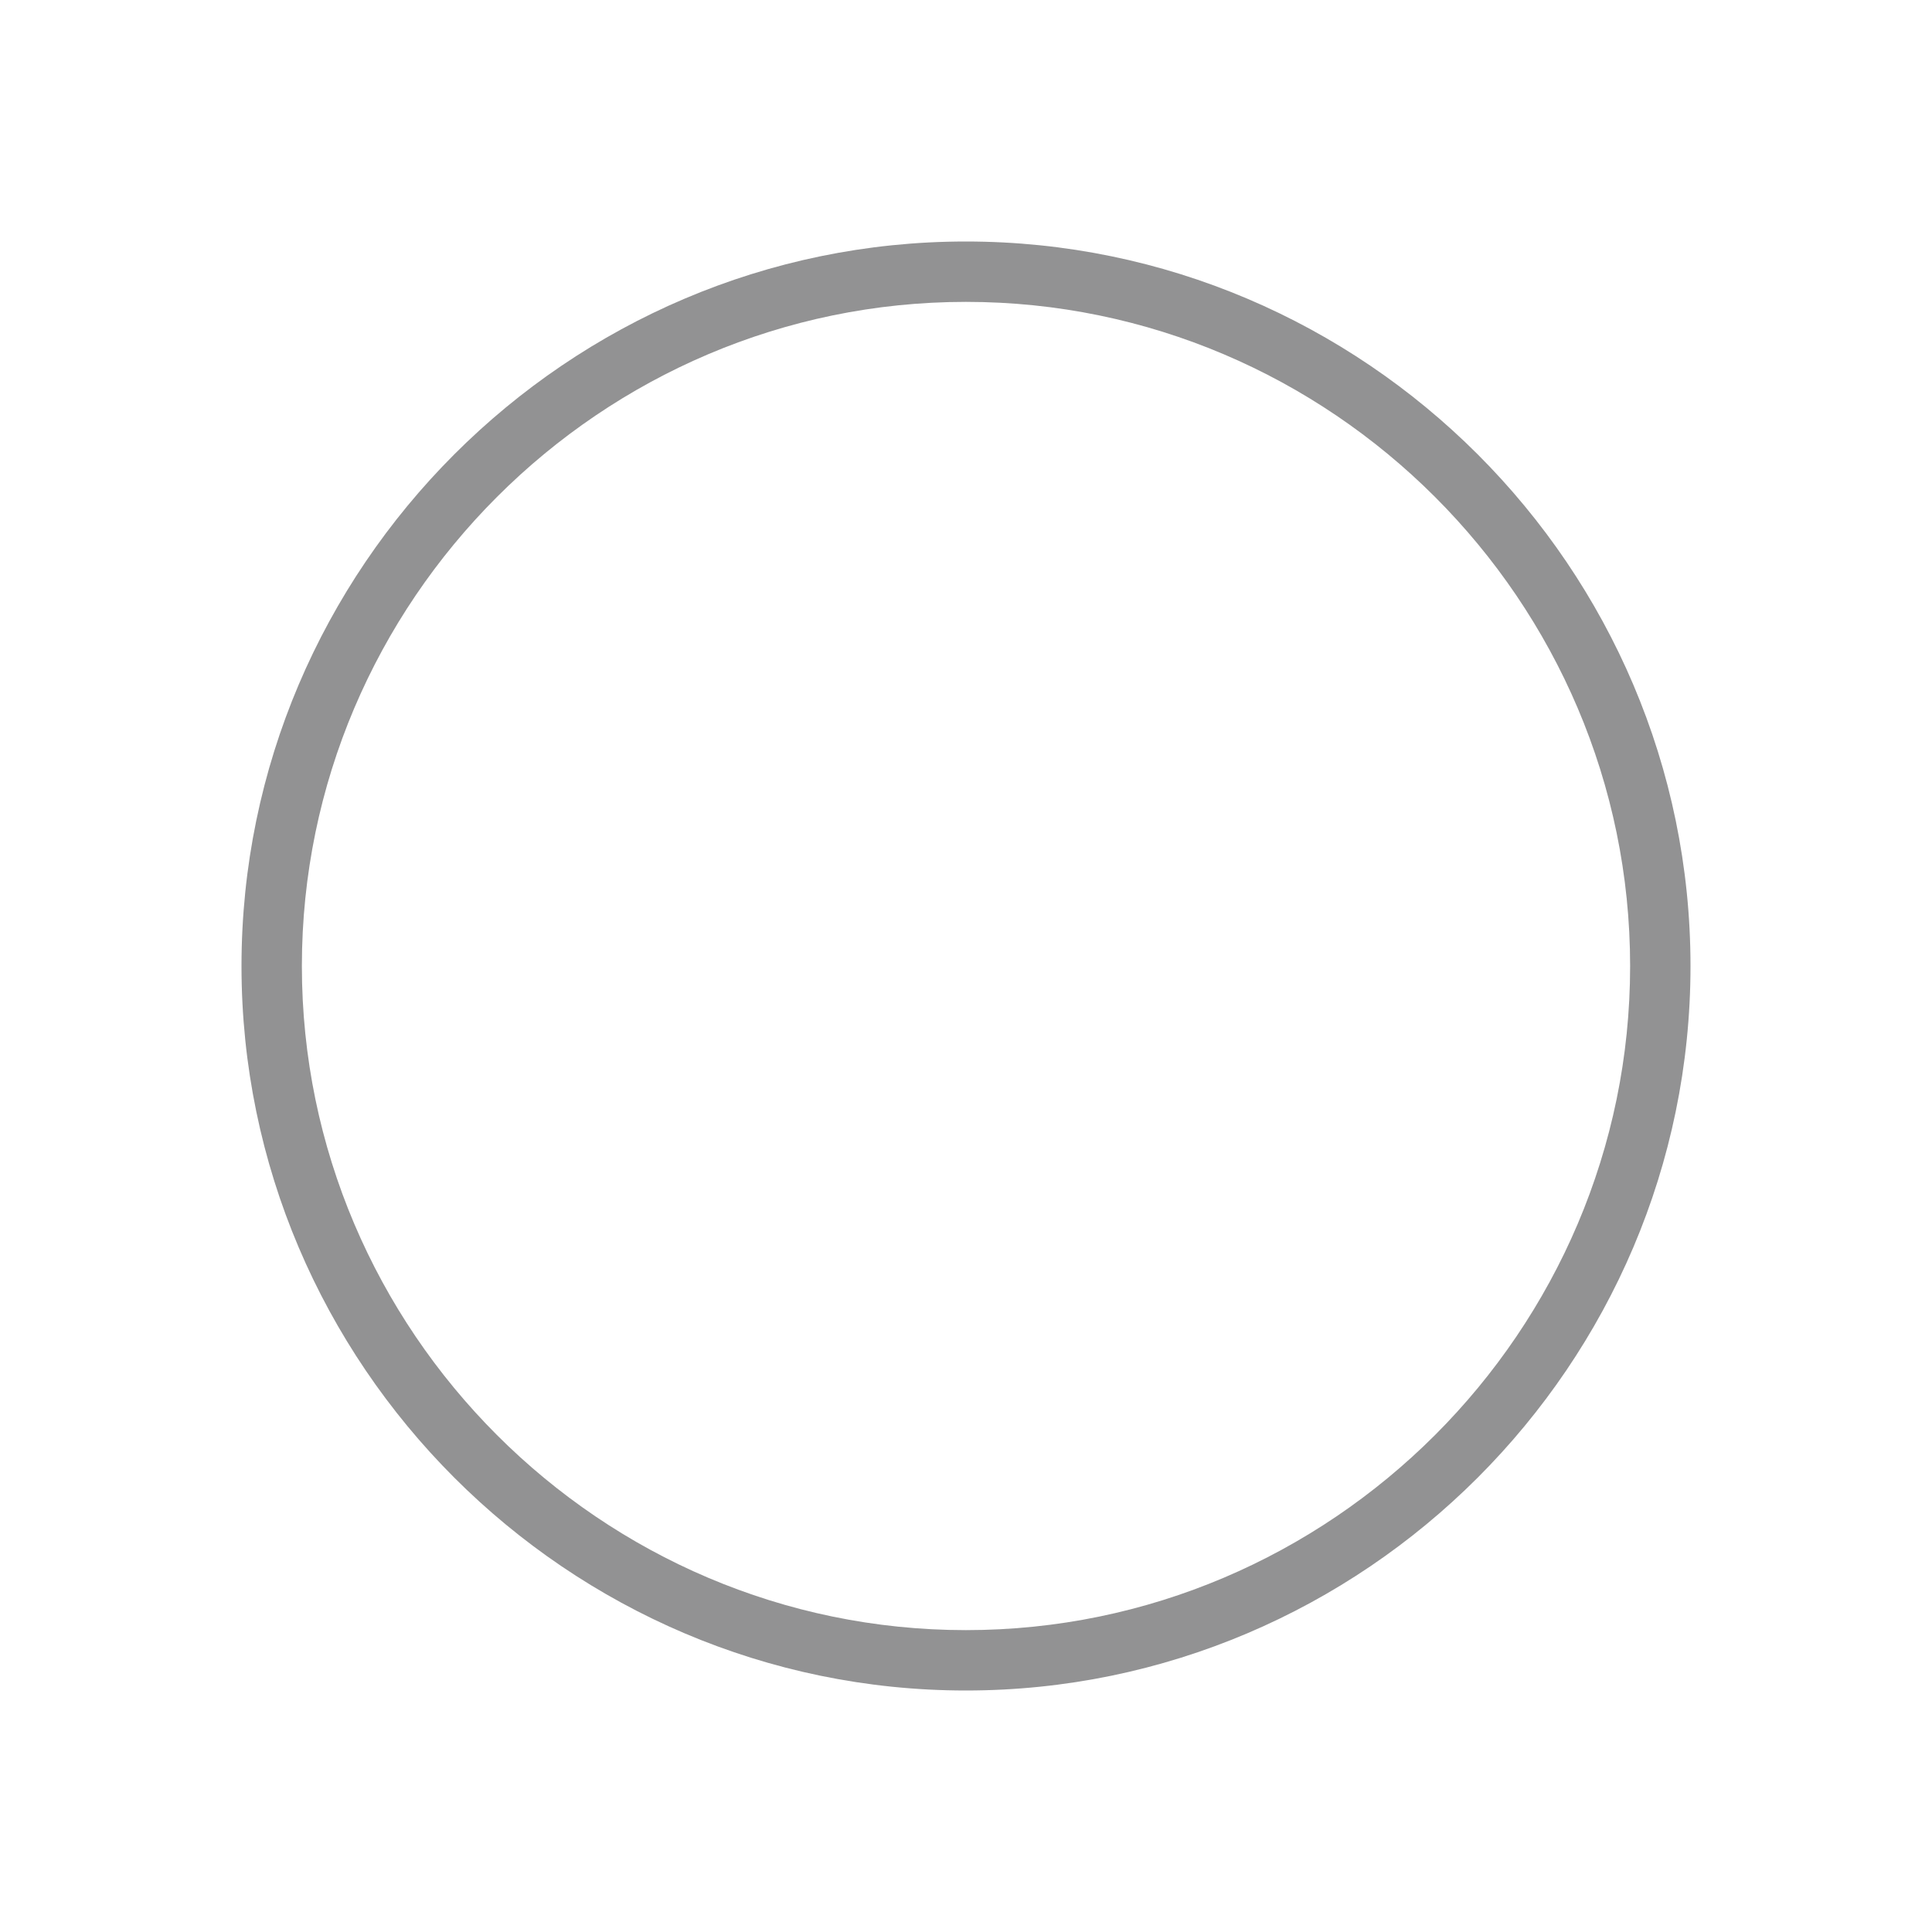 <?xml version="1.0" standalone="no"?><!DOCTYPE svg PUBLIC "-//W3C//DTD SVG 1.1//EN" "http://www.w3.org/Graphics/SVG/1.1/DTD/svg11.dtd"><svg t="1495108222522" class="icon" style="" viewBox="0 0 1024 1024" version="1.1" xmlns="http://www.w3.org/2000/svg" p-id="5423" xmlns:xlink="http://www.w3.org/1999/xlink" width="12" height="12"><defs><style type="text/css"></style></defs><path d="M511.936 128C300.8 128 128 300.8 128 512.032 128 723.2 300.8 896 511.936 896 723.2 896 896 723.2 896 512.032 896 300.8 723.2 128 511.936 128zM511.952 864C318.4 864 160 705.6 160 512.016 160 318.4 318.4 160 511.952 160 705.6 160 864 318.4 864 512.016 864 705.6 705.6 864 511.952 864z" p-id="5424" fill="#929293"></path></svg>